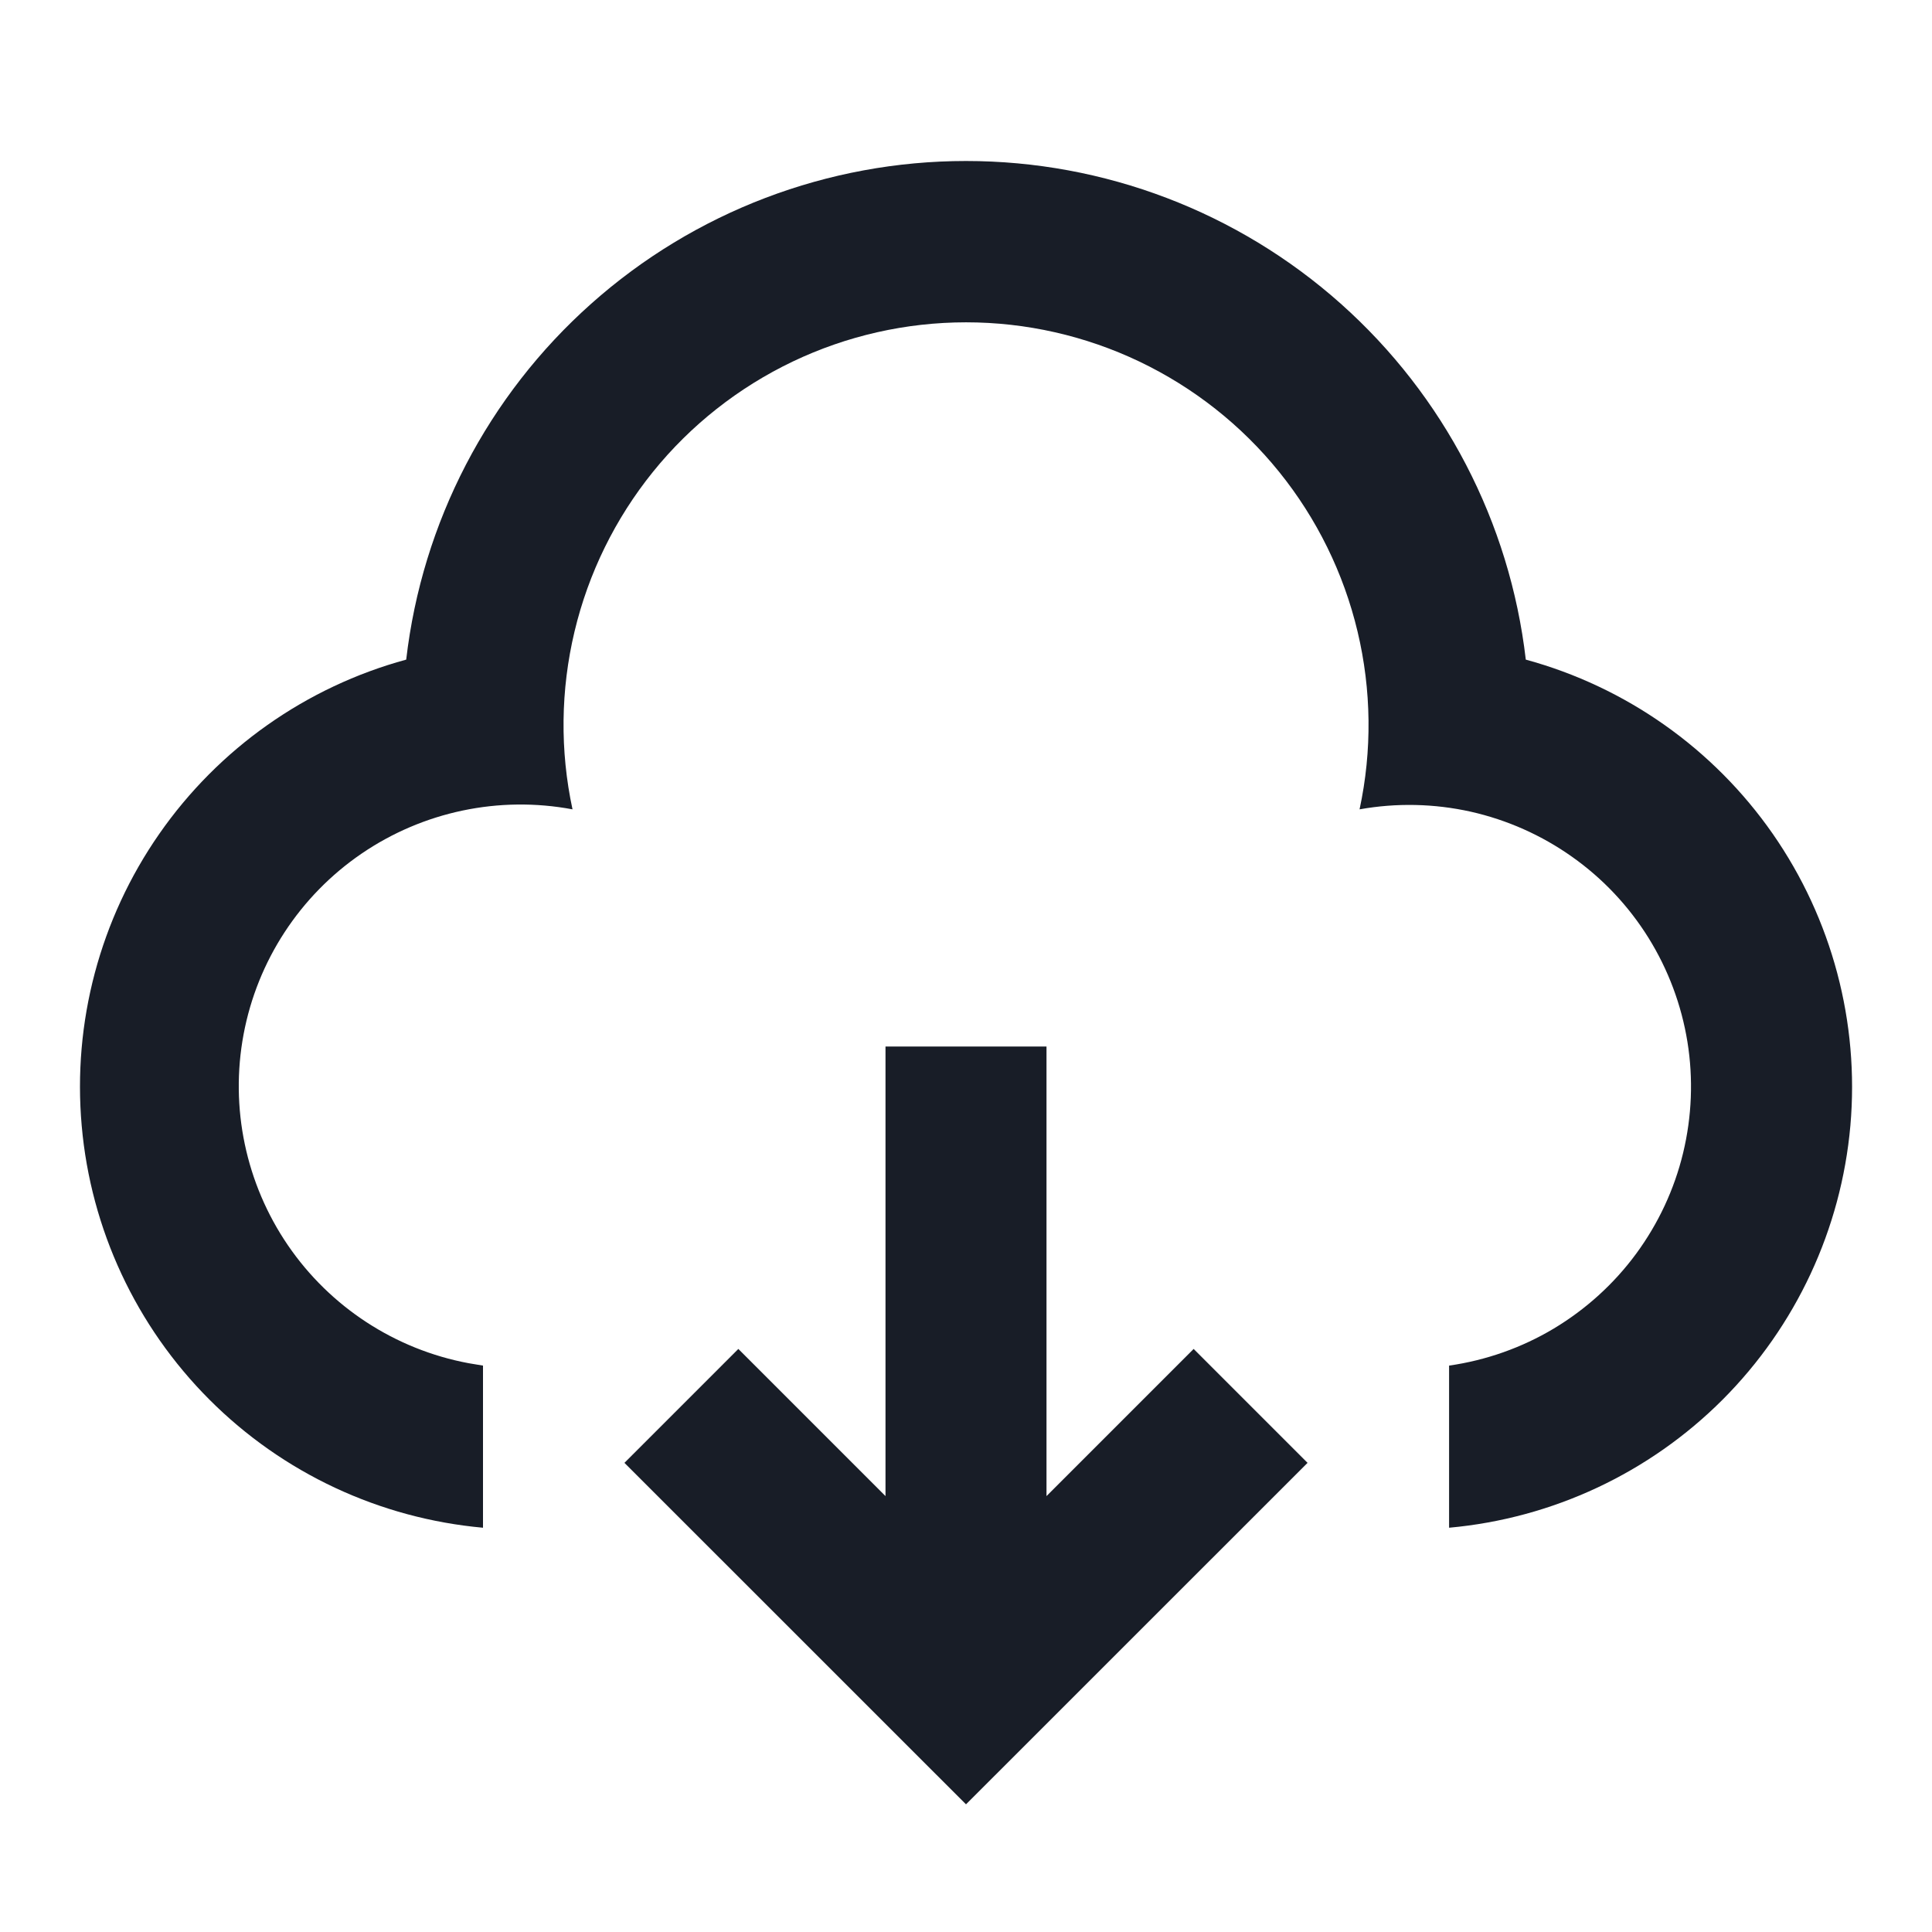 <svg width="24" height="24" viewBox="0 0 24 24" fill="none" xmlns="http://www.w3.org/2000/svg">
<g clip-path="url(#clip0_58_16264)">
<path d="M13 13V18.585L14.828 16.757L16.243 18.172L12 22.414L7.757 18.172L9.172 16.757L11 18.585V13H13ZM12 2C13.717 2 15.374 2.631 16.656 3.773C17.938 4.915 18.756 6.488 18.954 8.194C20.198 8.533 21.284 9.299 22.021 10.357C22.758 11.416 23.099 12.7 22.986 13.984C22.872 15.269 22.311 16.473 21.4 17.386C20.488 18.299 19.285 18.862 18.001 18.978V16.964C18.461 16.898 18.904 16.742 19.303 16.503C19.701 16.264 20.049 15.949 20.325 15.574C20.6 15.2 20.799 14.775 20.908 14.323C21.017 13.871 21.036 13.402 20.962 12.943C20.888 12.484 20.723 12.044 20.478 11.65C20.232 11.255 19.91 10.913 19.531 10.645C19.152 10.376 18.723 10.185 18.27 10.083C17.816 9.982 17.347 9.972 16.889 10.054C17.046 9.325 17.037 8.57 16.864 7.845C16.691 7.119 16.358 6.442 15.89 5.862C15.421 5.281 14.828 4.814 14.155 4.492C13.483 4.171 12.746 4.004 12.001 4.004C11.255 4.004 10.518 4.171 9.846 4.492C9.173 4.814 8.58 5.281 8.111 5.862C7.643 6.442 7.31 7.119 7.137 7.845C6.964 8.57 6.955 9.325 7.112 10.054C6.2 9.883 5.257 10.081 4.49 10.605C3.724 11.129 3.197 11.936 3.026 12.848C2.855 13.76 3.053 14.703 3.577 15.47C4.101 16.236 4.908 16.763 5.82 16.934L6 16.964V18.978C4.715 18.862 3.512 18.299 2.601 17.386C1.69 16.474 1.128 15.27 1.015 13.985C0.901 12.7 1.242 11.416 1.979 10.358C2.716 9.299 3.802 8.533 5.046 8.194C5.244 6.488 6.061 4.915 7.344 3.773C8.626 2.631 10.283 2 12 2Z" fill="#181D27"/>
</g>
<defs>
<clipPath id="clip0_58_16264">
<rect width="24" height="24" fill="white"/>
</clipPath>
</defs>
</svg>
